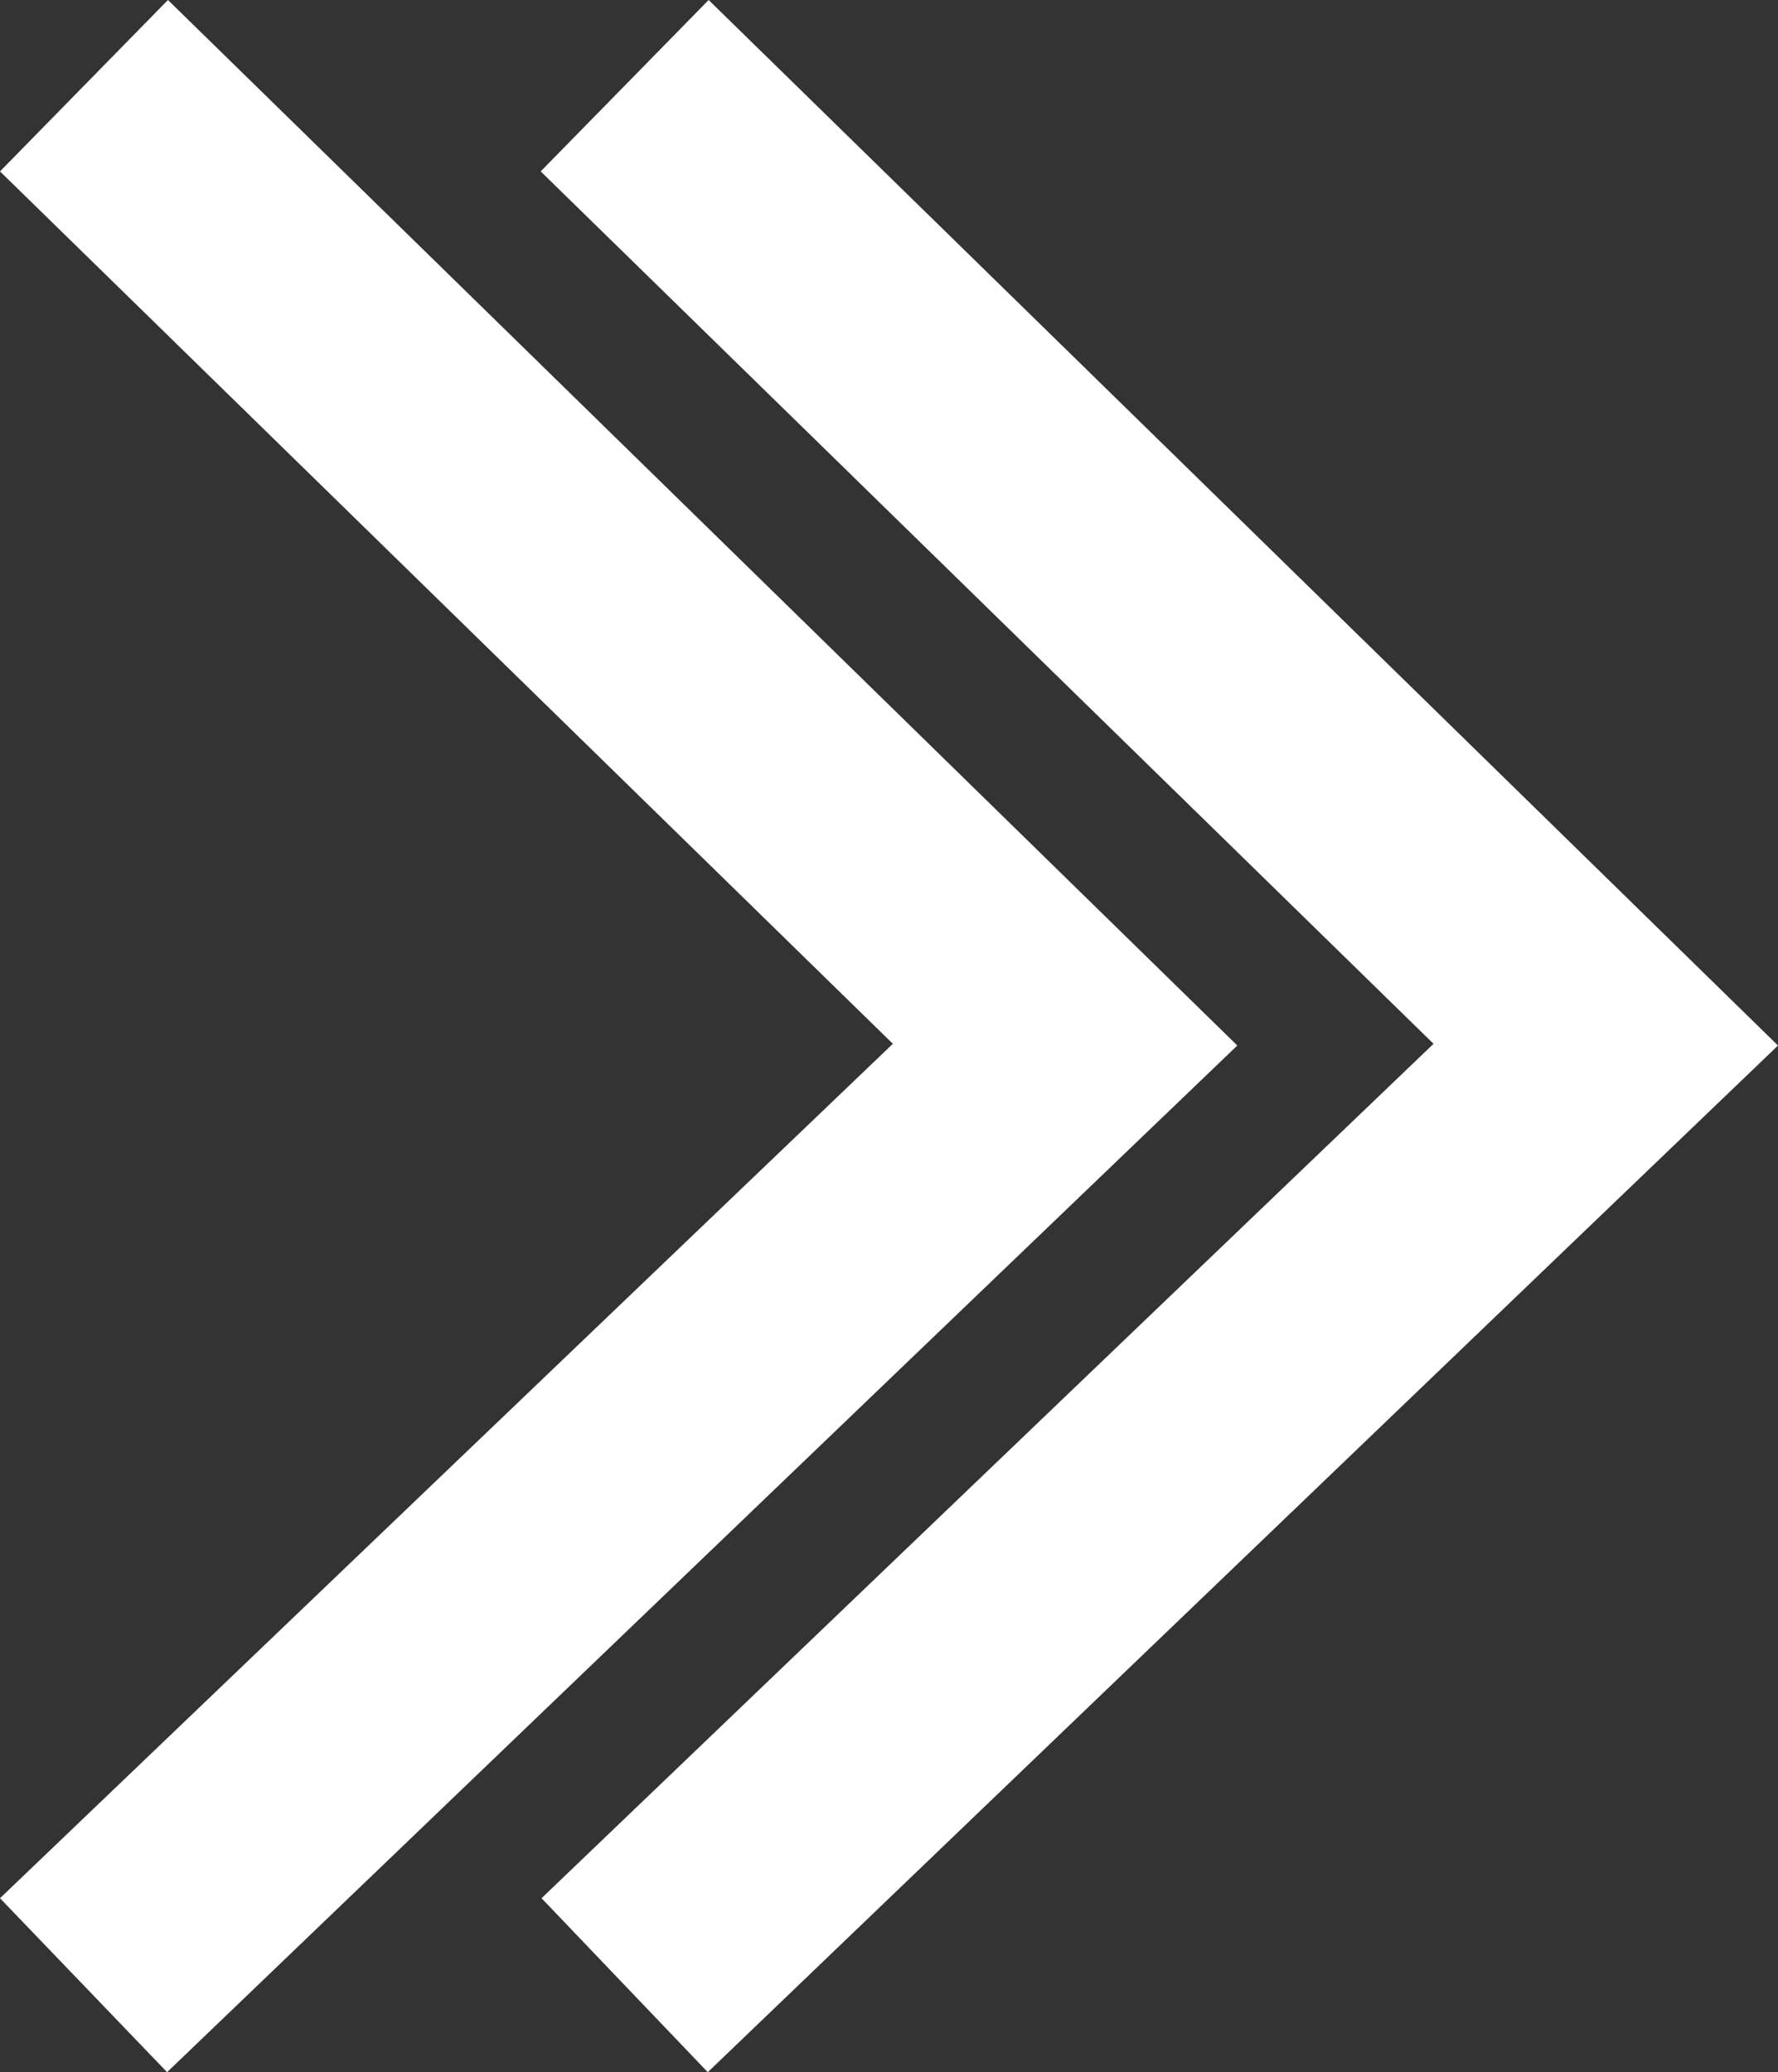 <?xml version="1.0" encoding="UTF-8"?>
<svg xmlns="http://www.w3.org/2000/svg" viewBox="0 0 207.5 241.8">
  <rect x="0" y="0" width="207.5" height="241.8" fill="#333333" stroke="none"/>
  <defs>
    <style>.b{fill:#fff;}</style>
  </defs>
  <polygon class="b" points="82.7 0 63.1 20 167.3 121.8 63.2 221.5 82.6 241.8 207.5 122 82.7 0"/>
  <polygon class="b" points="19.6 0 0 20 104.2 121.8 0 221.5 19.5 241.8 144.4 122 19.6 0"/>
</svg>
